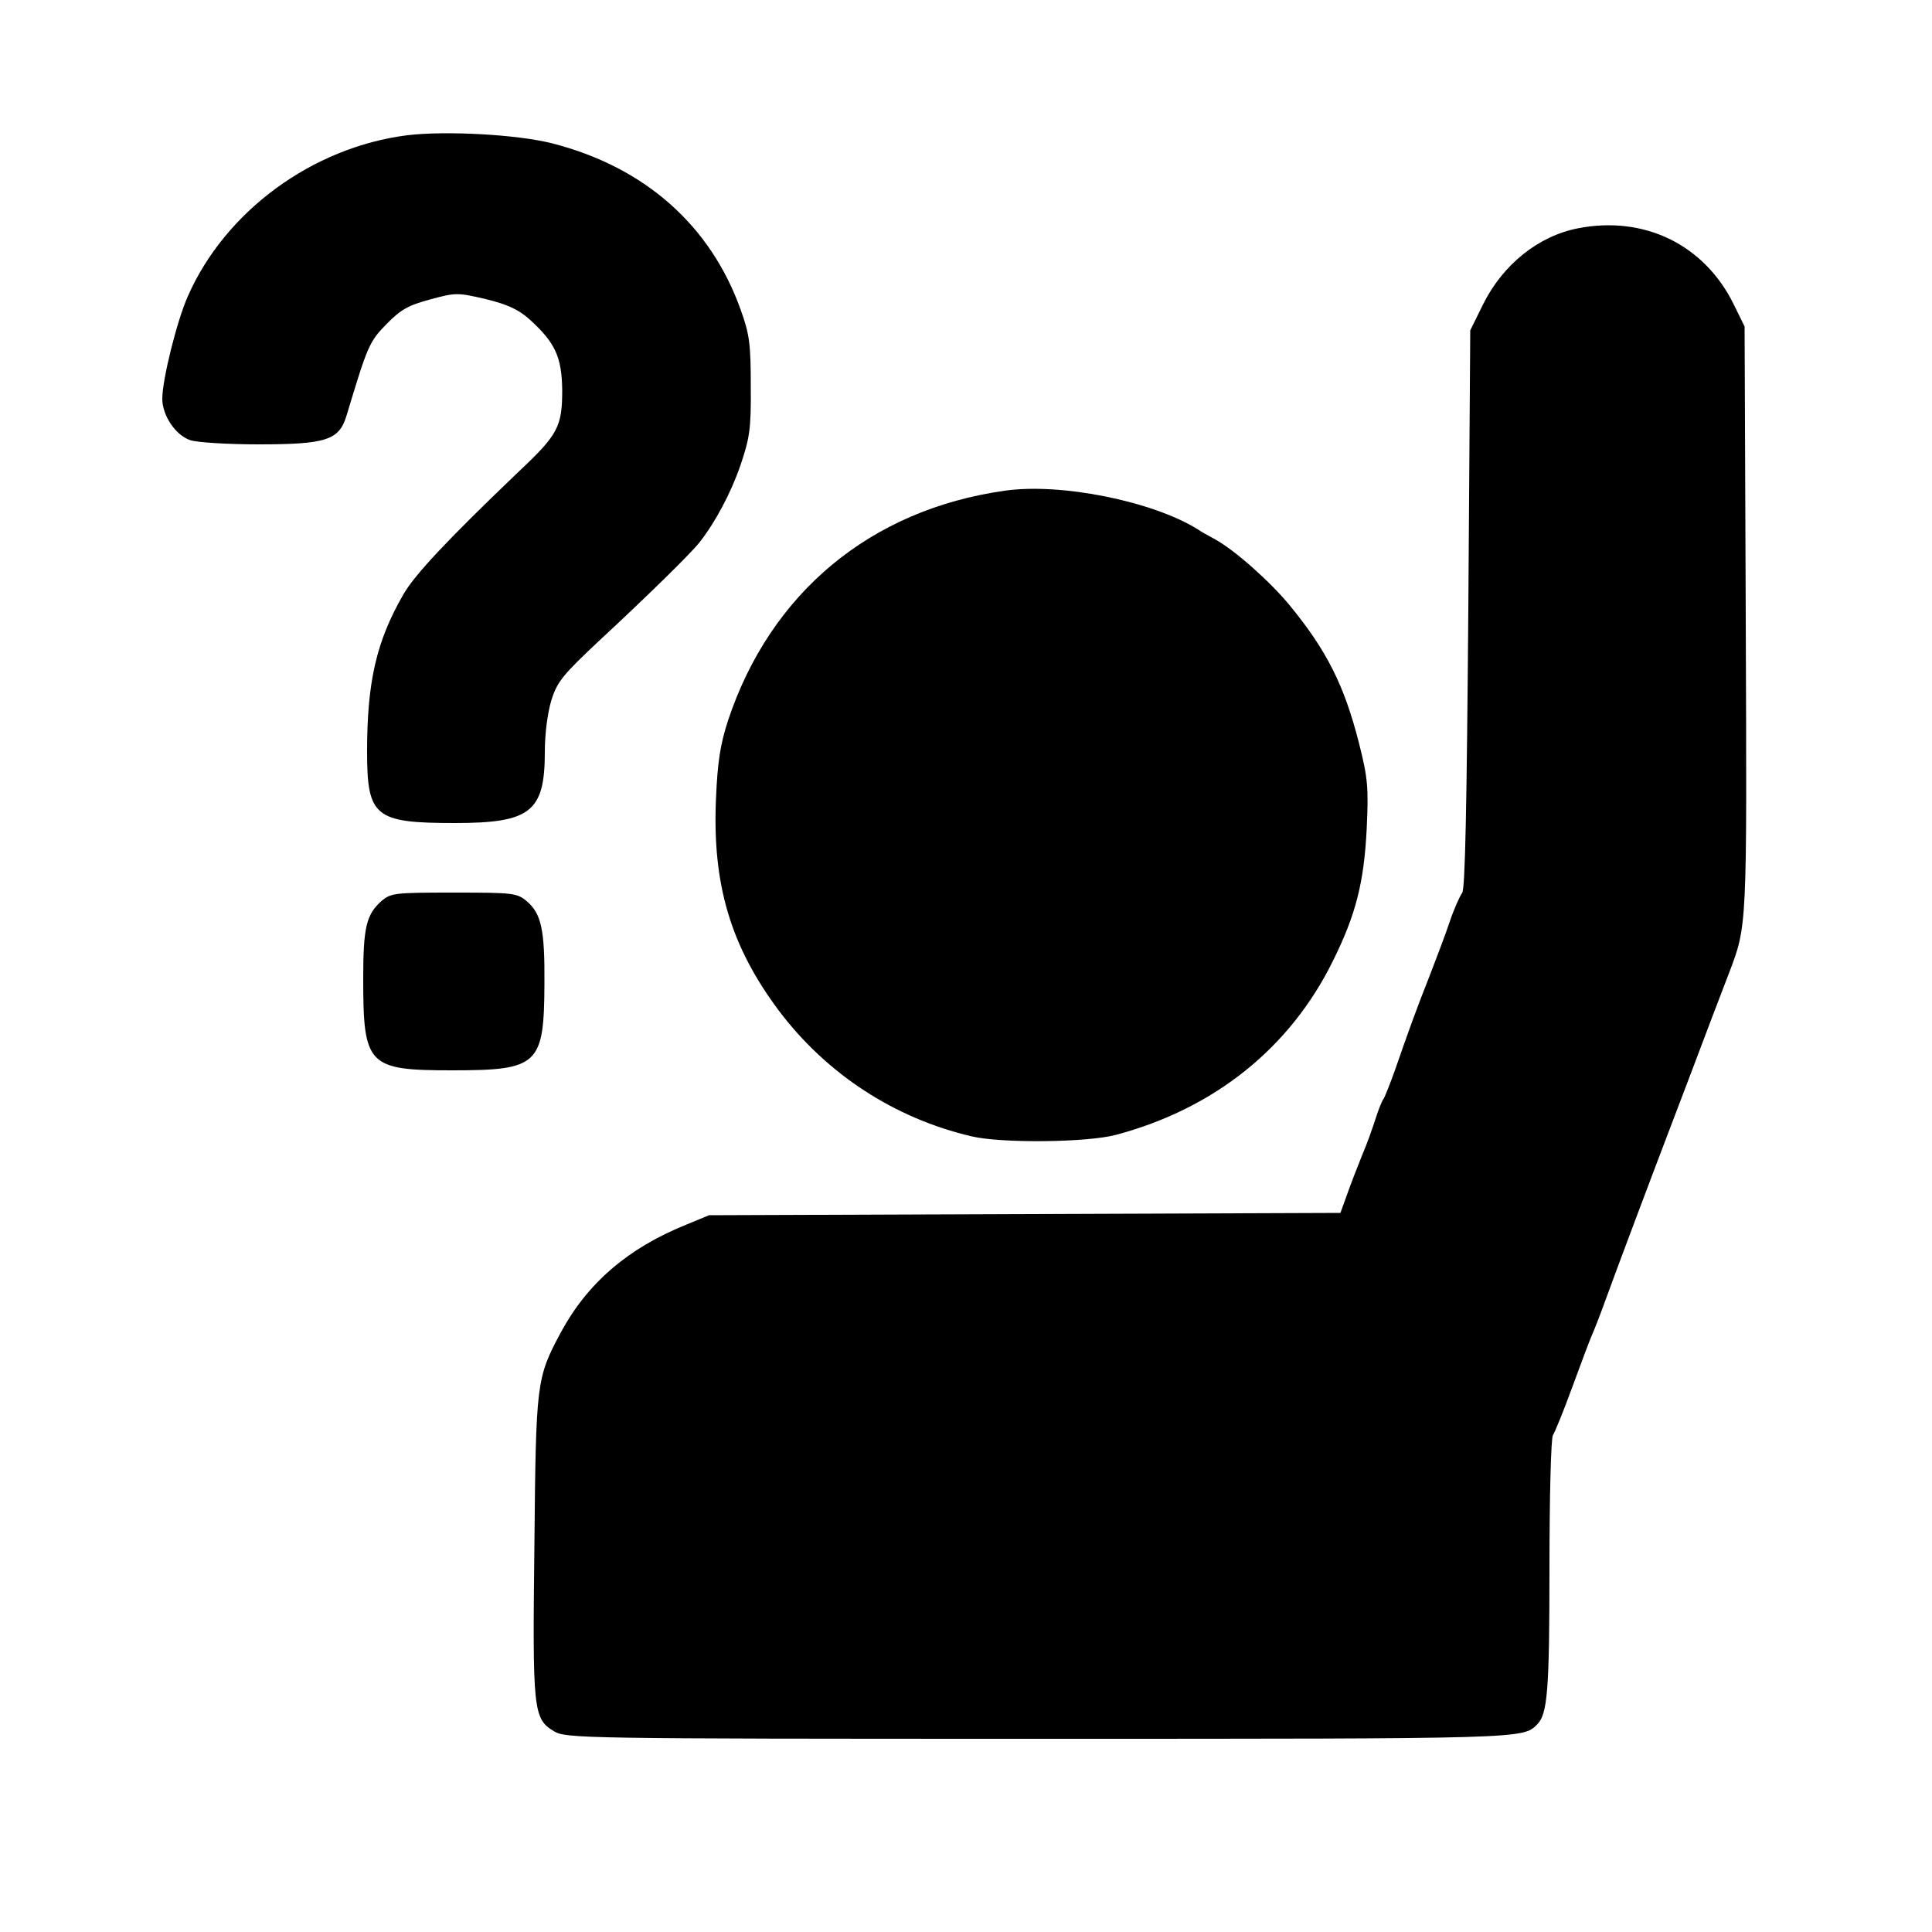 <?xml version="1.0" standalone="no"?>
<!DOCTYPE svg PUBLIC "-//W3C//DTD SVG 20010904//EN"
 "http://www.w3.org/TR/2001/REC-SVG-20010904/DTD/svg10.dtd">
<svg version="1.0" xmlns="http://www.w3.org/2000/svg"
 width="500pt" height="500pt" viewBox="0 0 500 500"
 preserveAspectRatio="xMidYMid meet">

<g transform="translate(0,500) scale(0.1,-0.1)"
fill="#000000" stroke="none">
<path d="M1054 4650 c-245 -31 -471 -196 -568 -417 -28 -63 -66 -215 -66 -265
0 -43 34 -94 72 -107 17 -6 97 -11 177 -11 176 0 209 11 228 75 54 179 58 190
103 236 37 38 57 49 113 64 66 18 71 18 144 1 57 -14 85 -27 114 -53 66 -60
83 -97 84 -183 0 -94 -11 -115 -112 -210 -182 -174 -271 -268 -300 -320 -69
-120 -93 -225 -93 -405 0 -169 20 -185 227 -185 196 0 233 29 233 184 0 47 7
101 17 134 15 48 30 66 126 156 123 114 235 224 257 252 41 52 81 127 106 199
24 71 28 94 27 205 0 109 -3 134 -26 198 -78 219 -249 370 -488 431 -90 23
-275 33 -375 21z"/>
<path d="M4083 4409 c-102 -20 -194 -94 -245 -197 l-33 -67 -5 -721 c-4 -506
-8 -725 -16 -735 -6 -8 -21 -41 -32 -74 -11 -33 -35 -96 -52 -140 -35 -88 -56
-147 -90 -245 -13 -36 -26 -69 -30 -75 -4 -5 -13 -28 -20 -50 -7 -22 -22 -65
-35 -95 -12 -30 -30 -76 -39 -102 l-17 -47 -817 -3 -817 -3 -58 -24 c-152 -61
-257 -152 -326 -280 -63 -118 -64 -128 -68 -551 -5 -426 -3 -448 50 -480 31
-19 60 -20 1260 -20 1254 0 1248 0 1285 37 27 27 32 86 32 408 0 182 4 335 9
341 4 5 27 61 50 124 23 63 46 124 51 135 5 11 20 49 33 85 30 83 128 343 167
445 19 50 74 194 110 290 11 28 30 79 44 115 48 126 47 114 44 915 l-3 760
-28 57 c-76 155 -232 231 -404 197z"/>
<path d="M2600 3730 c-347 -49 -606 -264 -716 -595 -20 -62 -27 -107 -31 -201
-10 -223 38 -383 163 -550 123 -163 298 -278 499 -325 77 -18 298 -16 373 4
255 68 451 225 562 451 59 119 80 202 87 341 5 107 3 131 -20 222 -38 149 -83
239 -179 356 -50 61 -142 143 -193 171 -16 9 -37 20 -45 26 -117 73 -356 121
-500 100z"/>
<path d="M987 2668 c-39 -35 -47 -68 -47 -201 0 -225 12 -237 230 -237 224 0
238 14 239 225 1 138 -8 180 -45 212 -26 22 -35 23 -189 23 -154 0 -163 -1
-188 -22z"/>
</g>
</svg>
